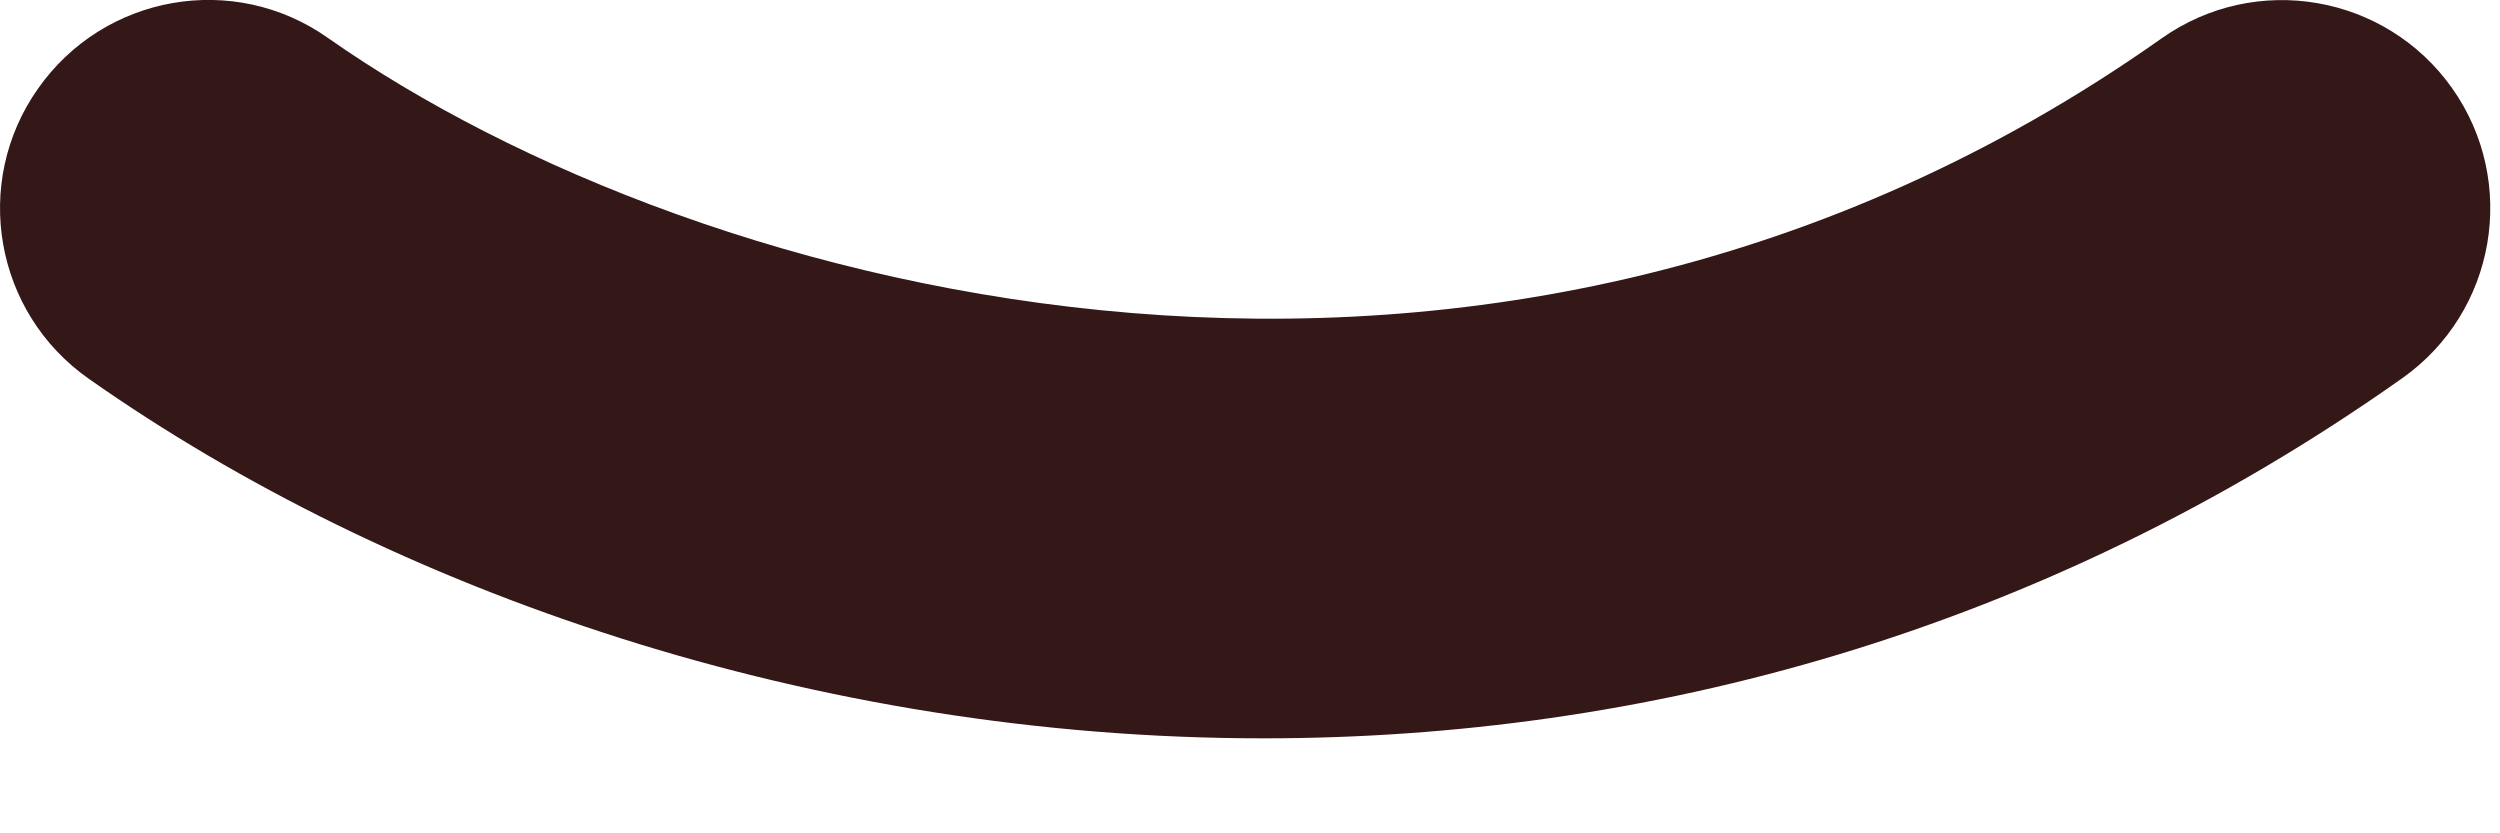 <?xml version="1.0" encoding="UTF-8" standalone="no"?>
<svg width="12px" height="4px" viewBox="0 0 12 4" version="1.1" xmlns="http://www.w3.org/2000/svg" xmlns:xlink="http://www.w3.org/1999/xlink">
    <!-- Generator: Sketch 3.6.1 (26313) - http://www.bohemiancoding.com/sketch -->
    <title>smile</title>
    <desc>Created with Sketch.</desc>
    <defs></defs>
    <g id="Icons" stroke="none" stroke-width="1" fill="none" fill-rule="evenodd">
        <g id="smile" fill="#341717">
            <path d="M10.376,0.184 C7.158,2.457 3.349,1.428 1.574,0.182 C1.122,-0.137 0.499,-0.026 0.182,0.426 C-0.136,0.878 -0.026,1.501 0.426,1.818 C1.882,2.841 3.907,3.544 6.065,3.544 C7.882,3.544 9.791,3.045 11.53,1.816 C11.981,1.498 12.089,0.874 11.77,0.423 C11.452,-0.026 10.829,-0.136 10.376,0.184" id="Path"></path>
        </g>
    </g>
</svg>